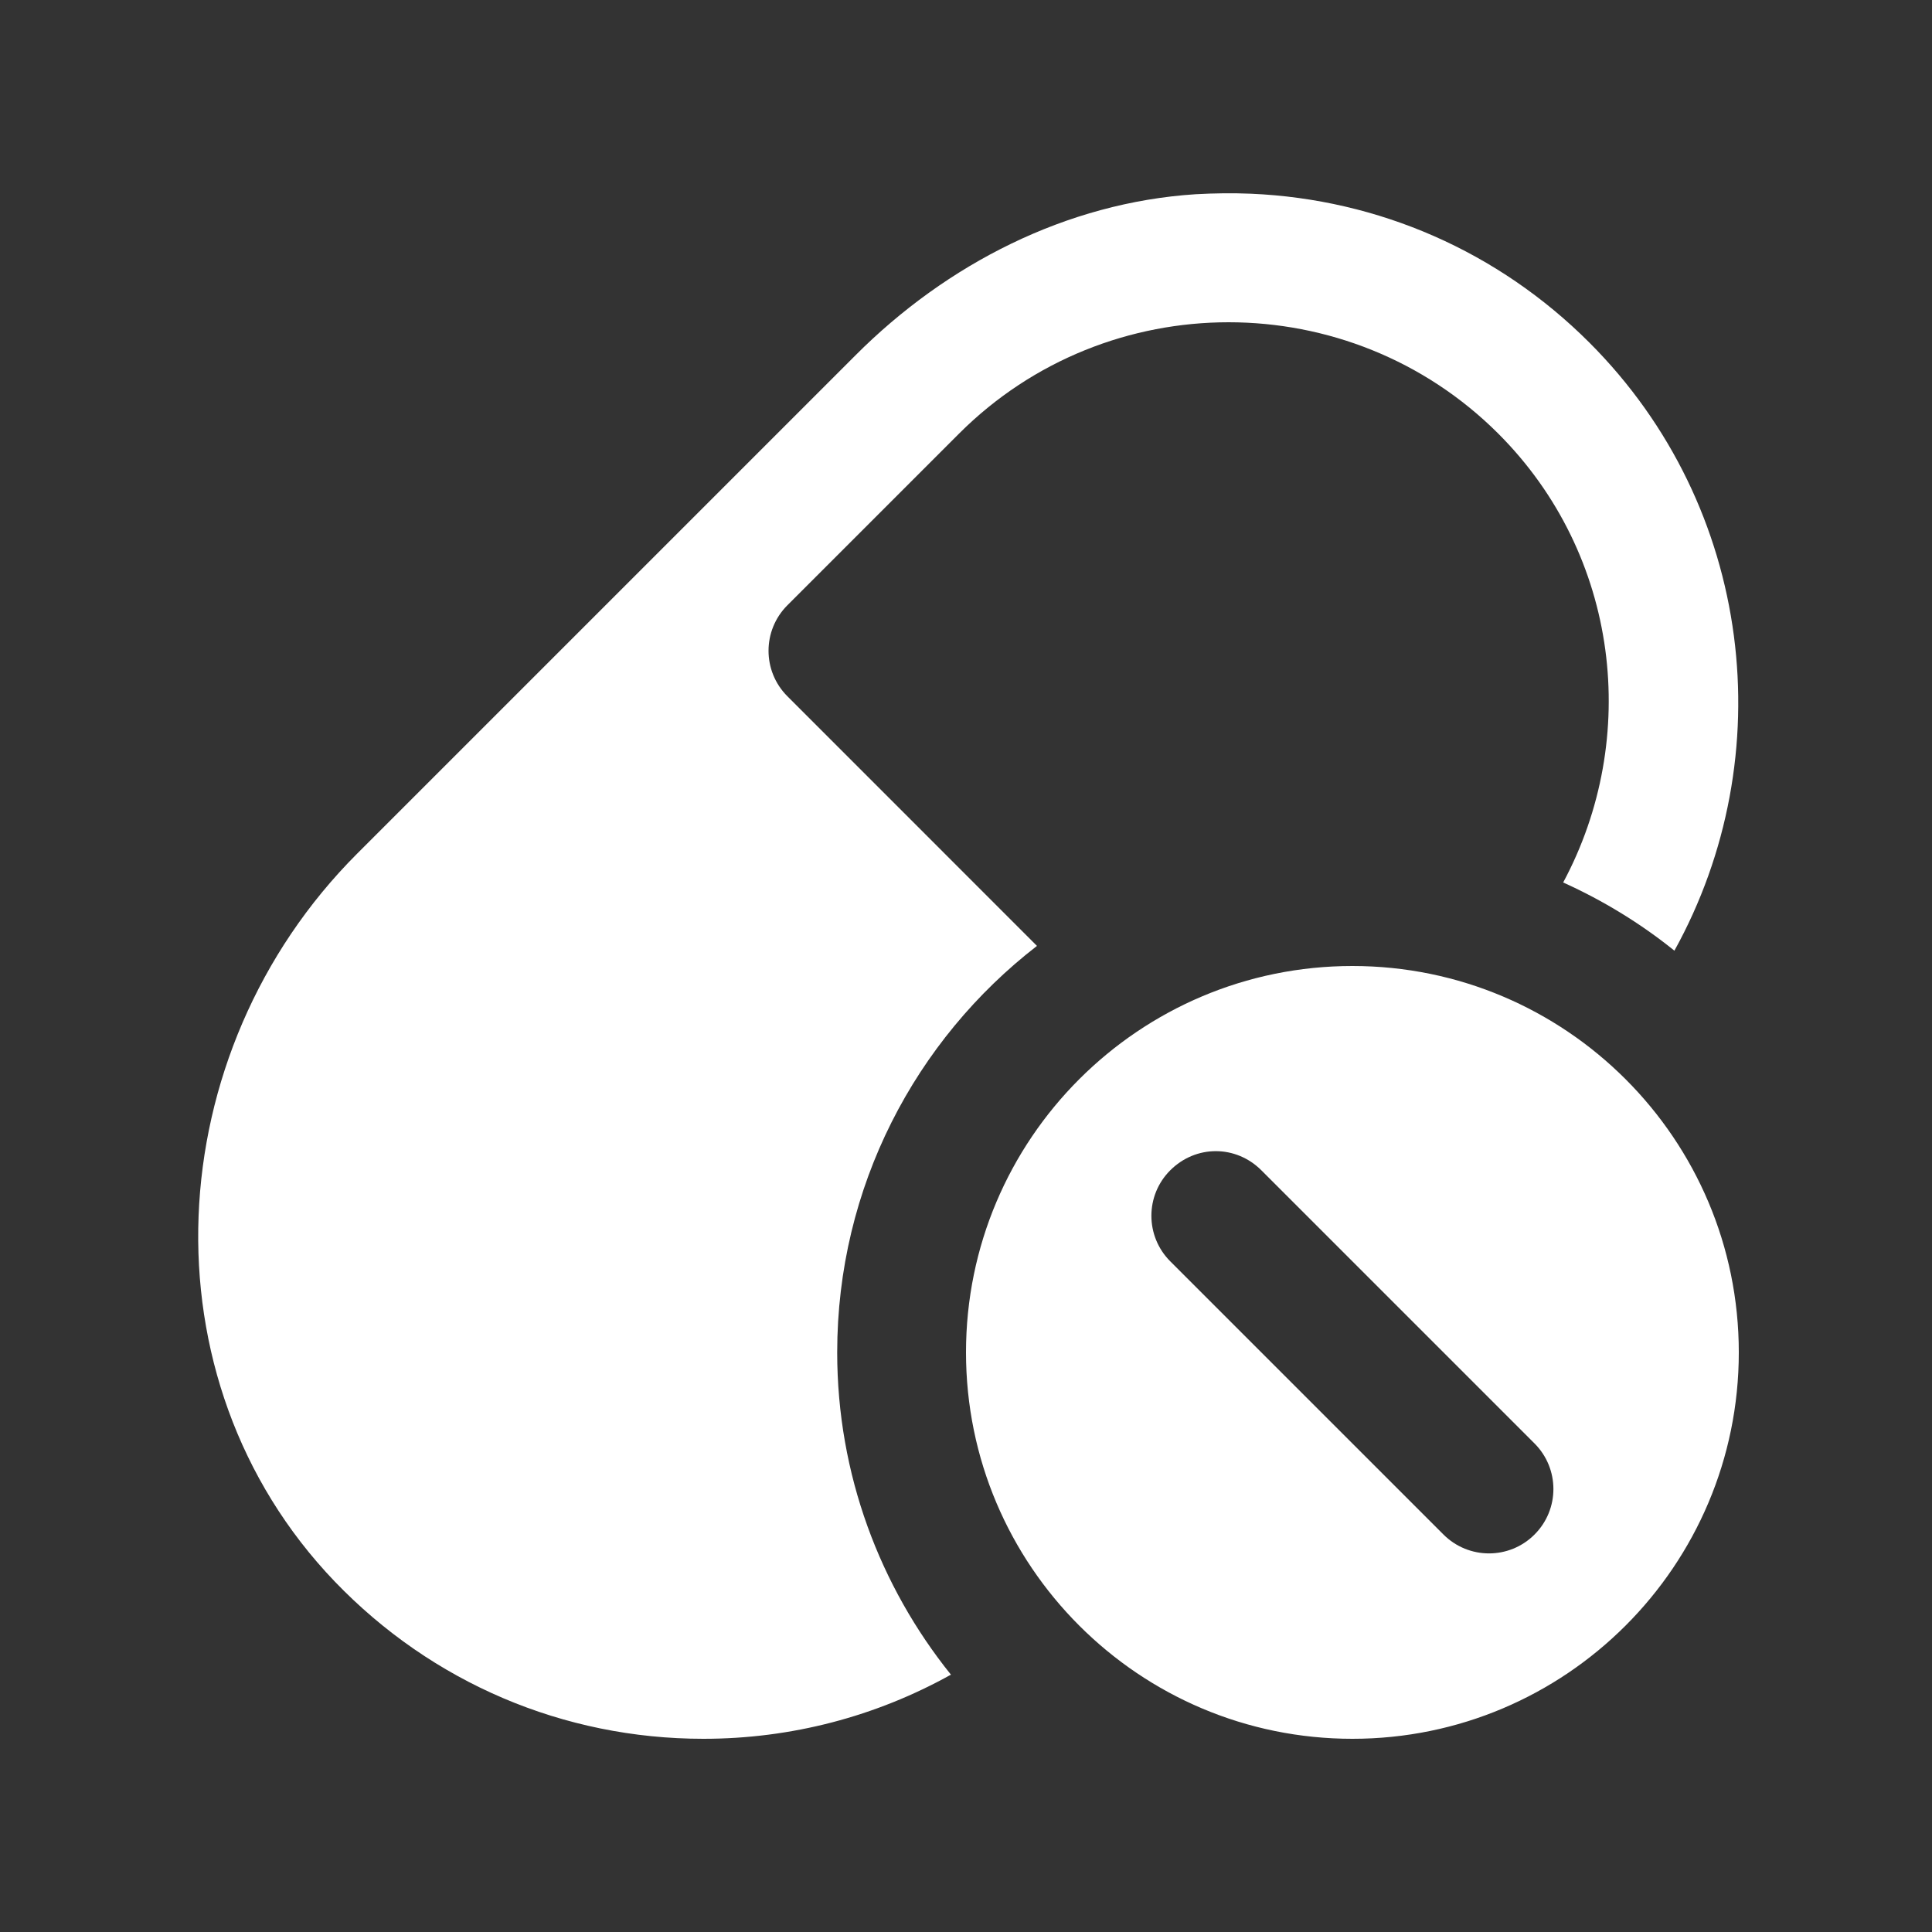 <?xml version="1.0" encoding="UTF-8"?>
<svg xmlns="http://www.w3.org/2000/svg" xmlns:xlink="http://www.w3.org/1999/xlink" viewBox="0 0 30 30" width="30px" height="30px">
<rect x="0" y="0" width="30" height="30" fill="#333333" stroke="none"/>
<g id="surface32109510">
<path style=" stroke:none;fill-rule:nonzero;fill:rgb(100%,100%,100%);fill-opacity:1;" d="M 19.426 3.008 C 19.141 2.996 18.855 3 18.566 3.016 C 16.562 3.145 14.699 4.098 13.281 5.52 L 5.547 13.254 C 2.461 16.34 2.18 21.41 5.199 24.559 C 6.707 26.129 8.75 27 10.922 27 C 12.289 27 13.602 26.652 14.766 26.004 C 13.664 24.633 13 22.895 13 21 C 13 18.43 14.215 16.148 16.102 14.688 L 12.227 10.812 C 11.836 10.422 11.836 9.789 12.227 9.398 L 14.891 6.734 C 16.043 5.582 17.562 5.004 19.078 5.004 C 20.594 5.004 22.113 5.582 23.266 6.734 C 25.152 8.621 25.473 11.465 24.273 13.703 C 24.895 13.984 25.477 14.34 26 14.762 C 27.668 11.75 27.234 7.875 24.68 5.32 C 23.266 3.906 21.41 3.094 19.426 3.008 Z M 21 15 C 17.688 15 15 17.688 15 21 C 15 24.312 17.688 27 21 27 C 24.312 27 27 24.312 27 21 C 27 17.688 24.312 15 21 15 Z M 18.879 17.875 C 19.137 17.875 19.391 17.977 19.586 18.172 L 23.828 22.414 C 24.219 22.805 24.219 23.438 23.828 23.828 C 23.438 24.219 22.805 24.219 22.414 23.828 L 18.172 19.586 C 17.781 19.195 17.781 18.562 18.172 18.172 C 18.367 17.977 18.621 17.875 18.879 17.875 Z M 18.879 17.875 "/>
</g>
</svg>
